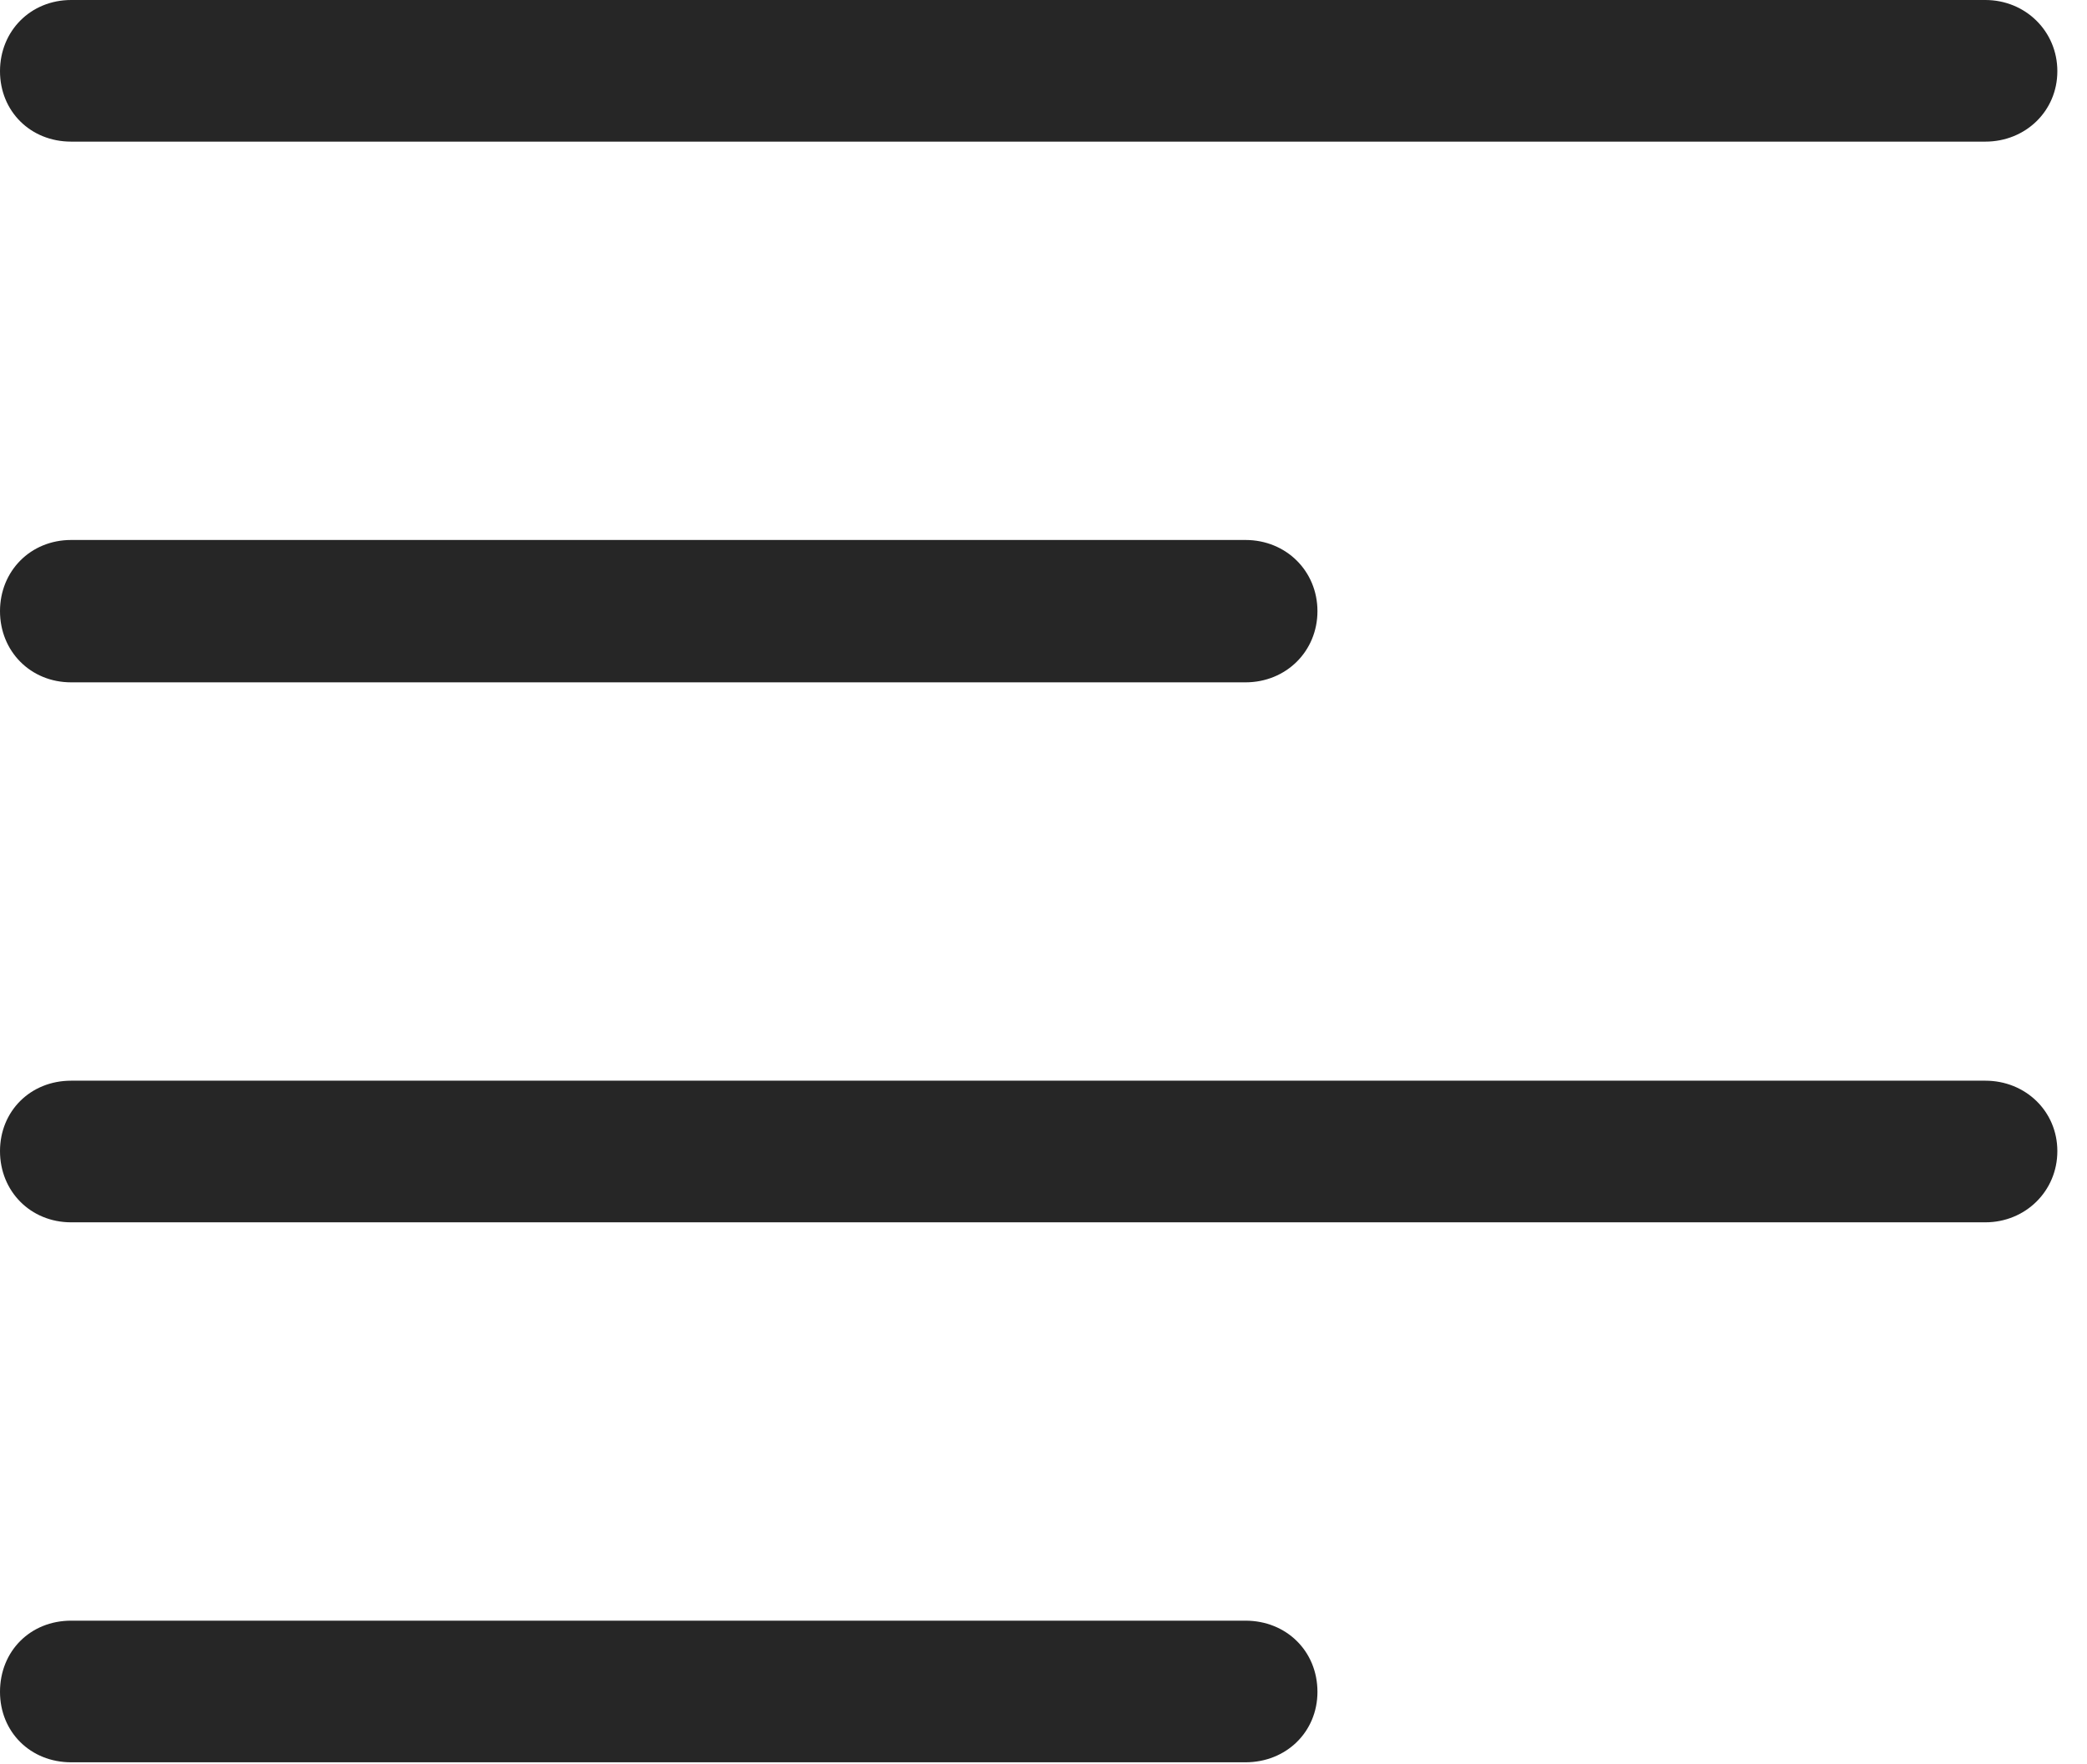 <?xml version="1.0" encoding="UTF-8"?>
<!--Generator: Apple Native CoreSVG 326-->
<!DOCTYPE svg
PUBLIC "-//W3C//DTD SVG 1.1//EN"
       "http://www.w3.org/Graphics/SVG/1.1/DTD/svg11.dtd">
<svg version="1.1" xmlns="http://www.w3.org/2000/svg" xmlns:xlink="http://www.w3.org/1999/xlink" viewBox="0 0 25.479 21.533">
 <g>
  <rect height="21.533" opacity="0" width="25.479" x="0" y="0"/>
  <path d="M0.869 1.729L24.238 1.729C24.727 1.729 25.117 1.357 25.117 0.869C25.117 0.381 24.727 0 24.238 0L0.869 0C0.371 0 0 0.381 0 0.869C0 1.357 0.371 1.729 0.869 1.729ZM0.869 8.33L15.205 8.33C15.703 8.33 16.084 7.949 16.084 7.461C16.084 6.973 15.703 6.592 15.205 6.592L0.869 6.592C0.371 6.592 0 6.973 0 7.461C0 7.949 0.371 8.33 0.869 8.33ZM0.869 14.922L24.238 14.922C24.727 14.922 25.117 14.541 25.117 14.053C25.117 13.565 24.727 13.193 24.238 13.193L0.869 13.193C0.371 13.193 0 13.565 0 14.053C0 14.541 0.371 14.922 0.869 14.922ZM0.869 21.514L15.205 21.514C15.703 21.514 16.084 21.143 16.084 20.654C16.084 20.156 15.703 19.785 15.205 19.785L0.869 19.785C0.371 19.785 0 20.156 0 20.654C0 21.143 0.371 21.514 0.869 21.514Z" fill="black" fill-opacity="0.85"/>
 </g>
</svg>
